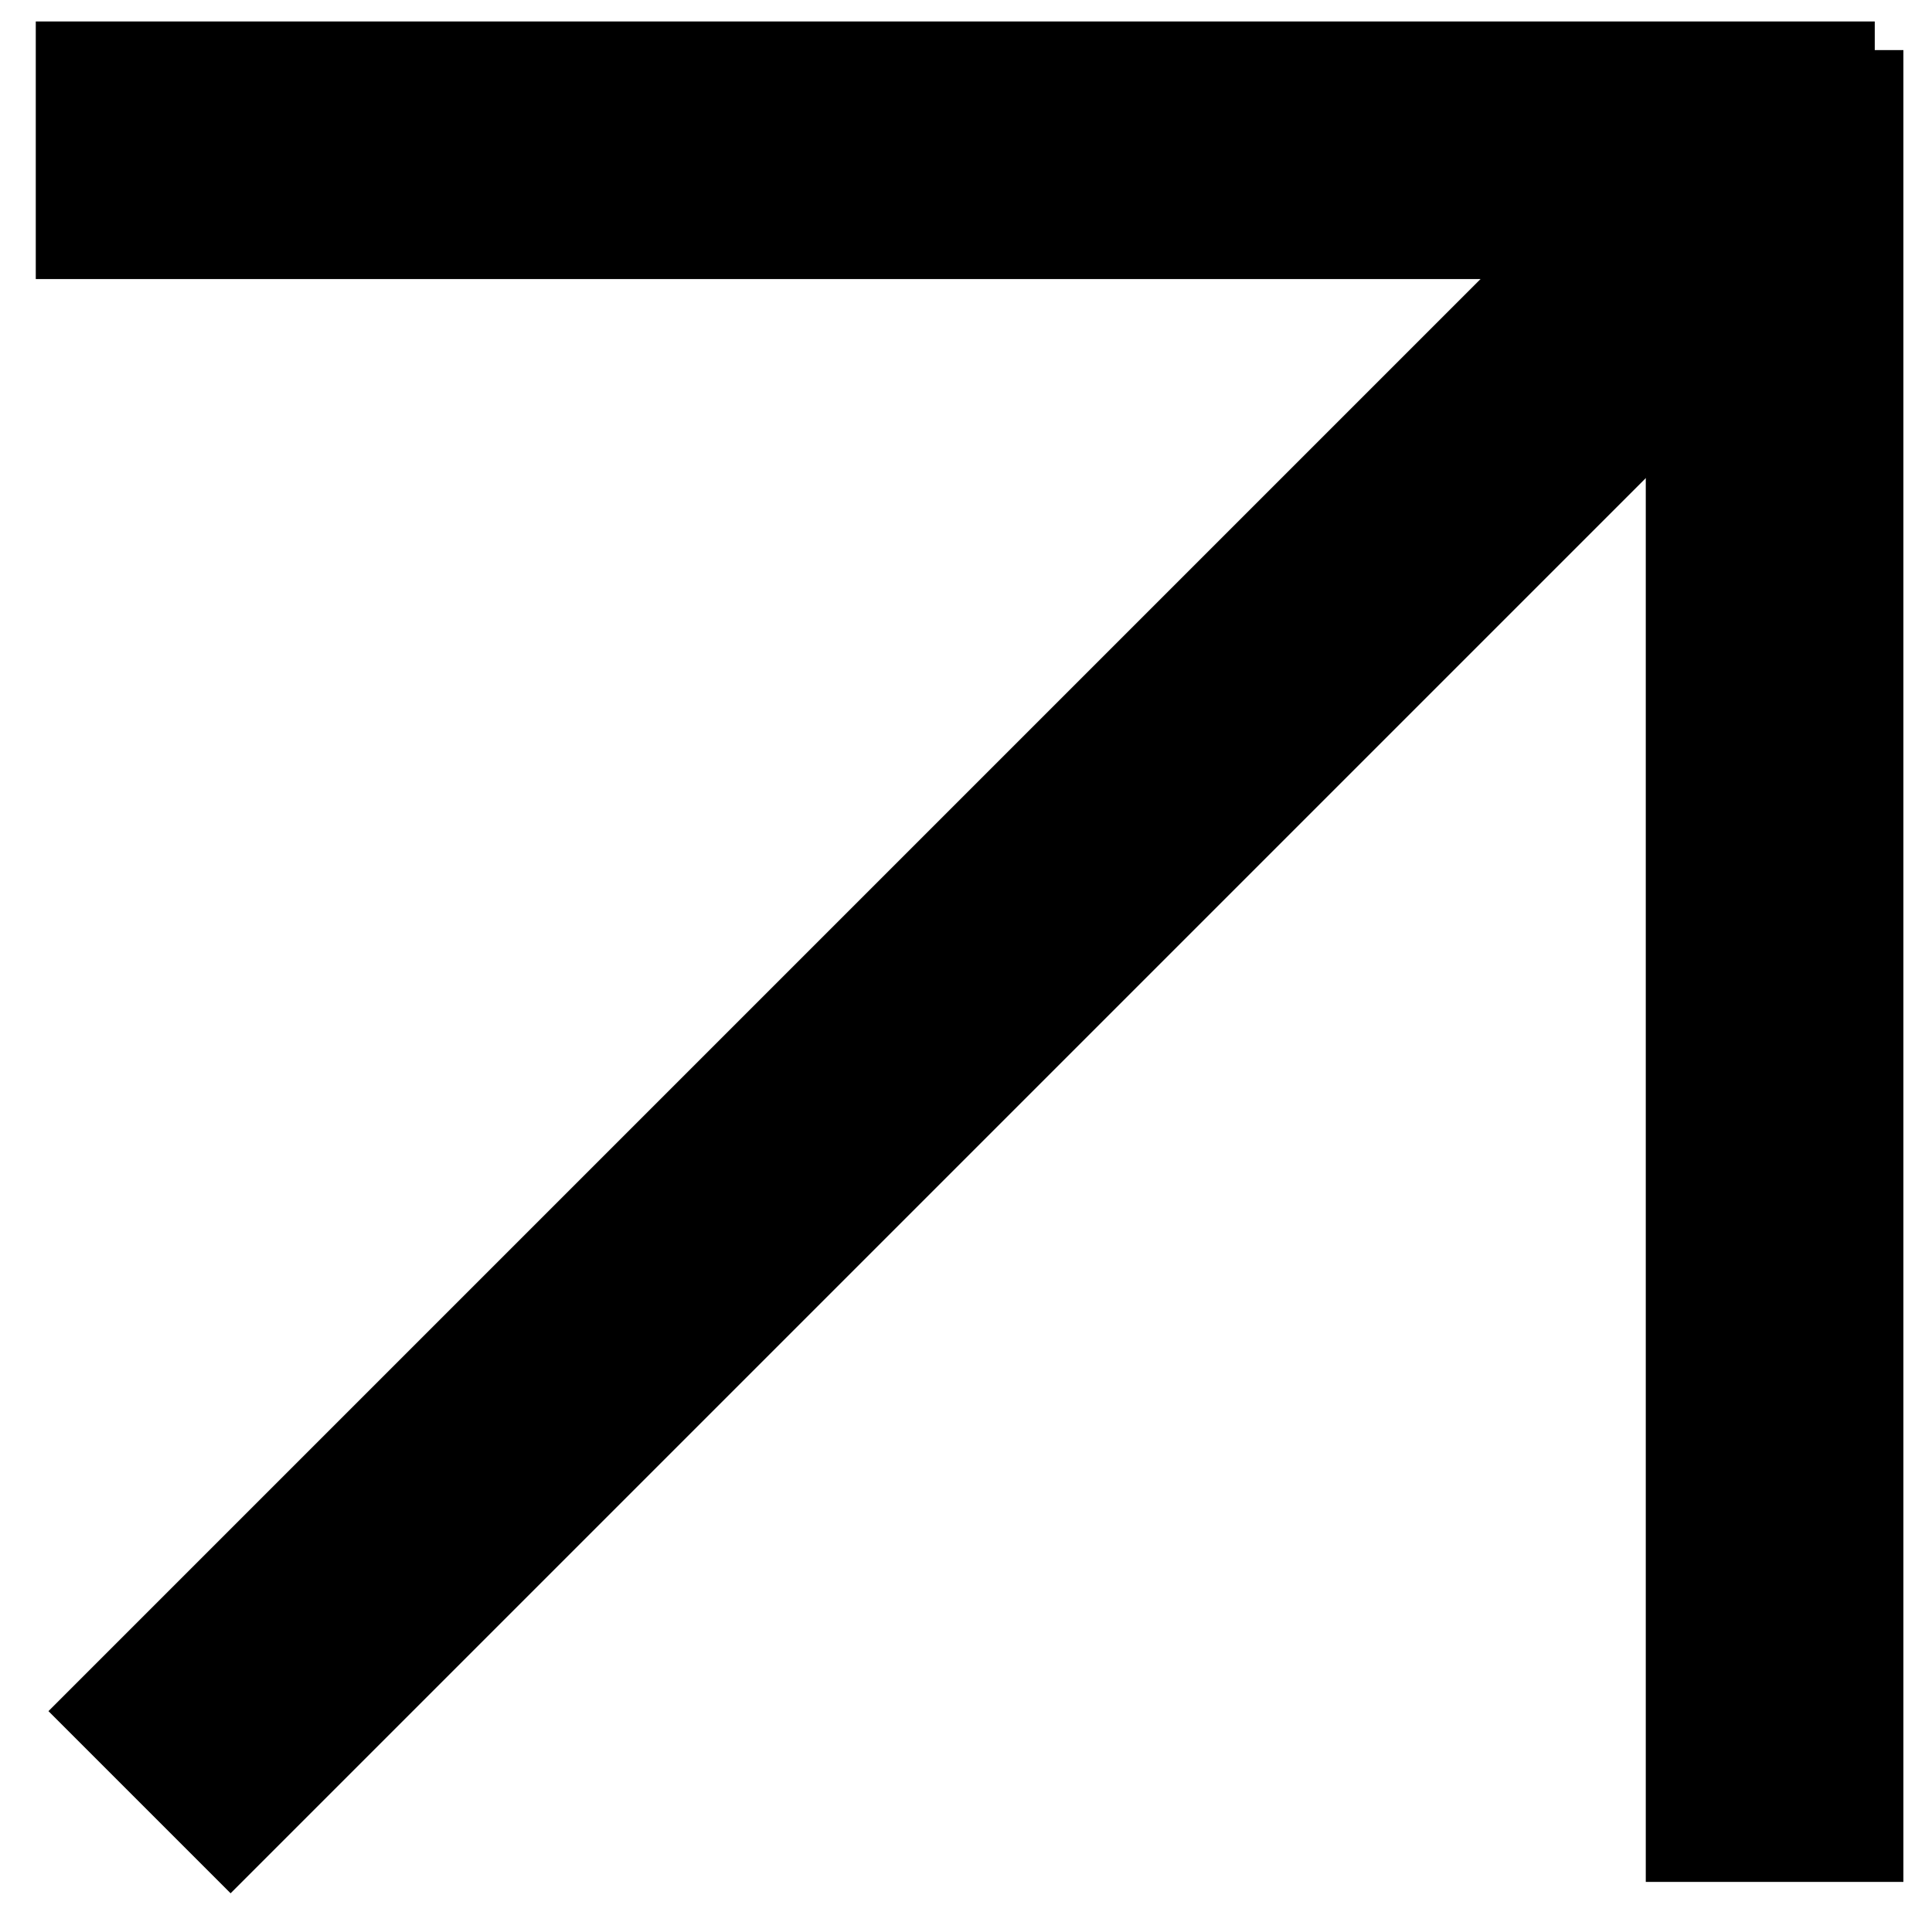<svg width="20" height="20" viewBox="100 50 270 270" fill="none" xmlns="http://www.w3.org/2000/svg">
    <rect x="106.771" y="289.134" width="327.734" height="36" transform="rotate(-45 106.771 289.134)" fill="currentColor" />
    <rect x="330" y="313" width="256" height="36" transform="rotate(-90 330 313)" fill="currentColor" />
    <rect x="362" y="89" width="257" height="36" transform="rotate(-180 362 89)" fill="currentColor" />
</svg>